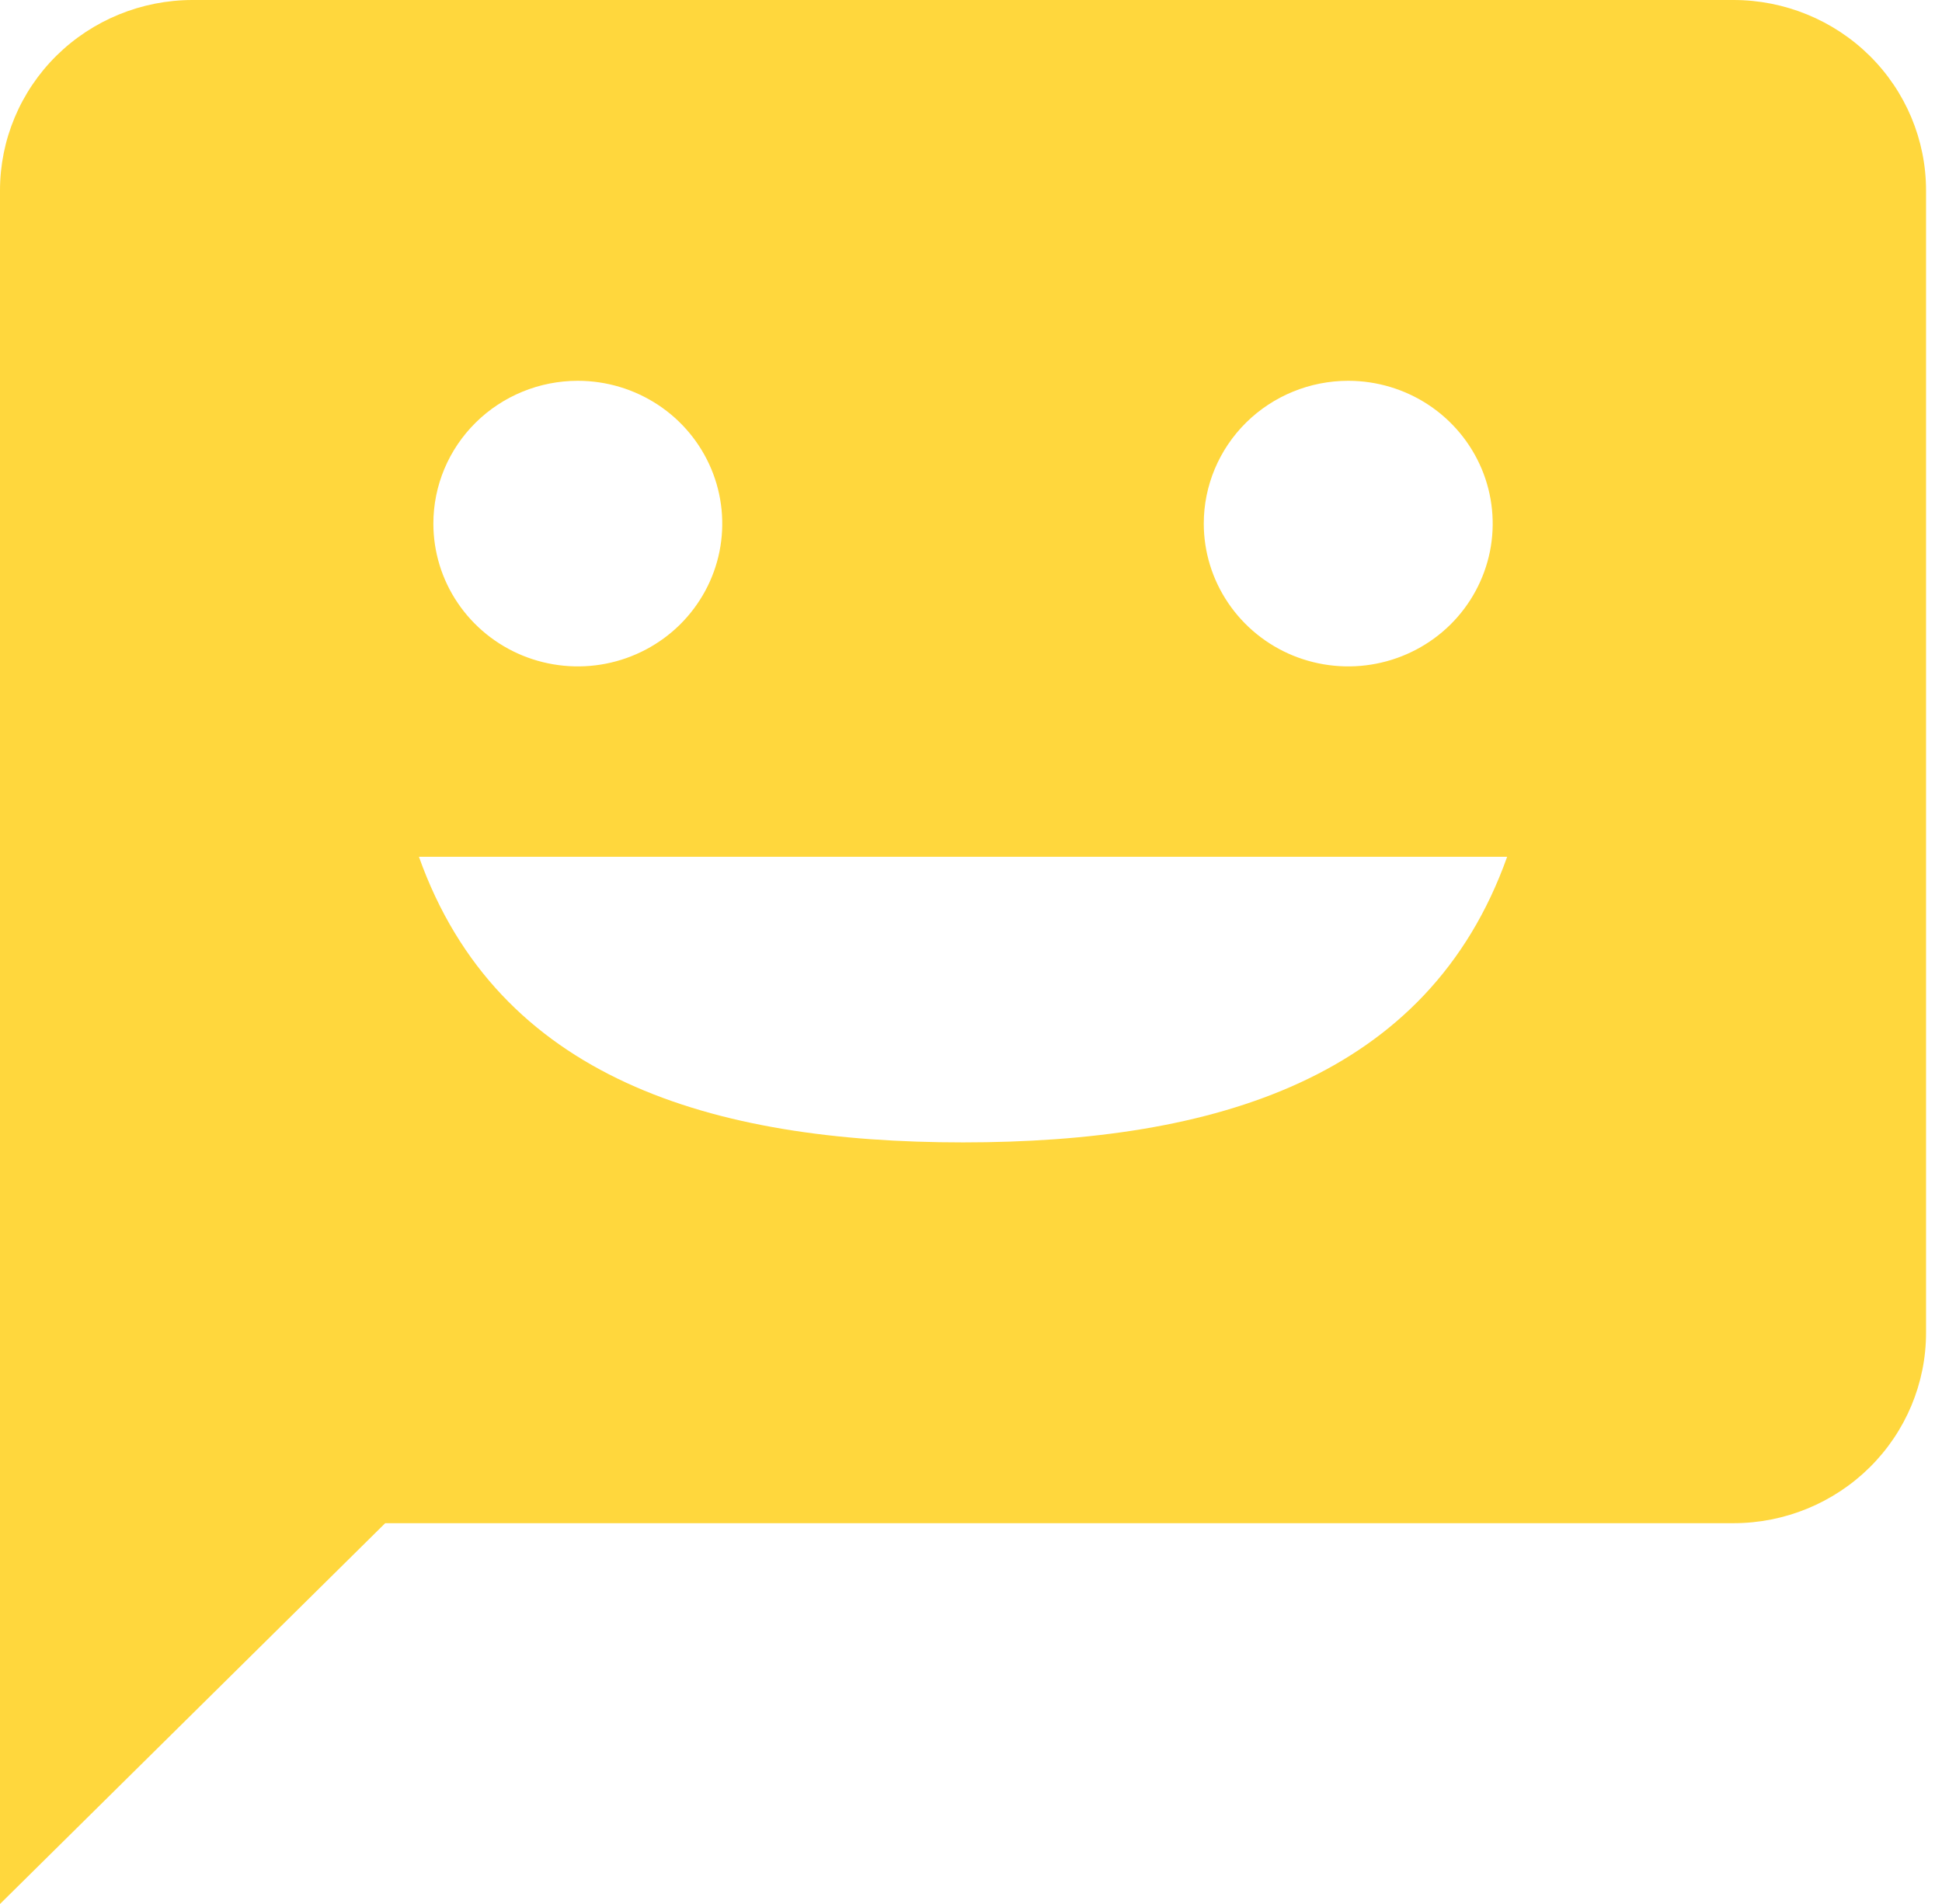 <svg width="51" height="50" viewBox="0 0 51 50" fill="none" xmlns="http://www.w3.org/2000/svg">
<g clip-path="url(#clip0_654_176)">
<path d="M45.523 0H5.058C3.717 0 2.43 0.527 1.481 1.464C0.533 2.402 0 3.674 0 5L0 50L10.116 40H45.523C46.865 40 48.151 39.473 49.1 38.535C50.048 37.598 50.581 36.326 50.581 35V5C50.581 3.674 50.048 2.402 49.1 1.464C48.151 0.527 46.865 0 45.523 0ZM35.407 10C36.157 10 36.891 10.22 37.515 10.632C38.138 11.044 38.625 11.63 38.912 12.315C39.199 13 39.274 13.754 39.128 14.482C38.981 15.209 38.62 15.877 38.09 16.402C37.559 16.926 36.883 17.283 36.147 17.428C35.411 17.573 34.648 17.498 33.955 17.215C33.262 16.931 32.67 16.45 32.253 15.833C31.836 15.217 31.613 14.492 31.613 13.75C31.613 12.755 32.013 11.802 32.724 11.098C33.436 10.395 34.401 10 35.407 10ZM15.174 10C15.925 10 16.658 10.22 17.282 10.632C17.906 11.044 18.392 11.63 18.679 12.315C18.966 13 19.041 13.754 18.895 14.482C18.749 15.209 18.387 15.877 17.857 16.402C17.326 16.926 16.65 17.283 15.915 17.428C15.179 17.573 14.416 17.498 13.723 17.215C13.03 16.931 12.437 16.45 12.02 15.833C11.603 15.217 11.381 14.492 11.381 13.75C11.381 12.755 11.78 11.802 12.492 11.098C13.203 10.395 14.168 10 15.174 10ZM25.291 30C18.69 30 13.075 28.325 11.002 22.5H39.58C37.506 28.325 31.892 30 25.291 30Z" fill="#FFD73D"/>
</g>
<defs>
<clipPath id="clip0_654_176">
<rect width="50.581" height="50" fill="white"/>
</clipPath>
</defs>
</svg>
